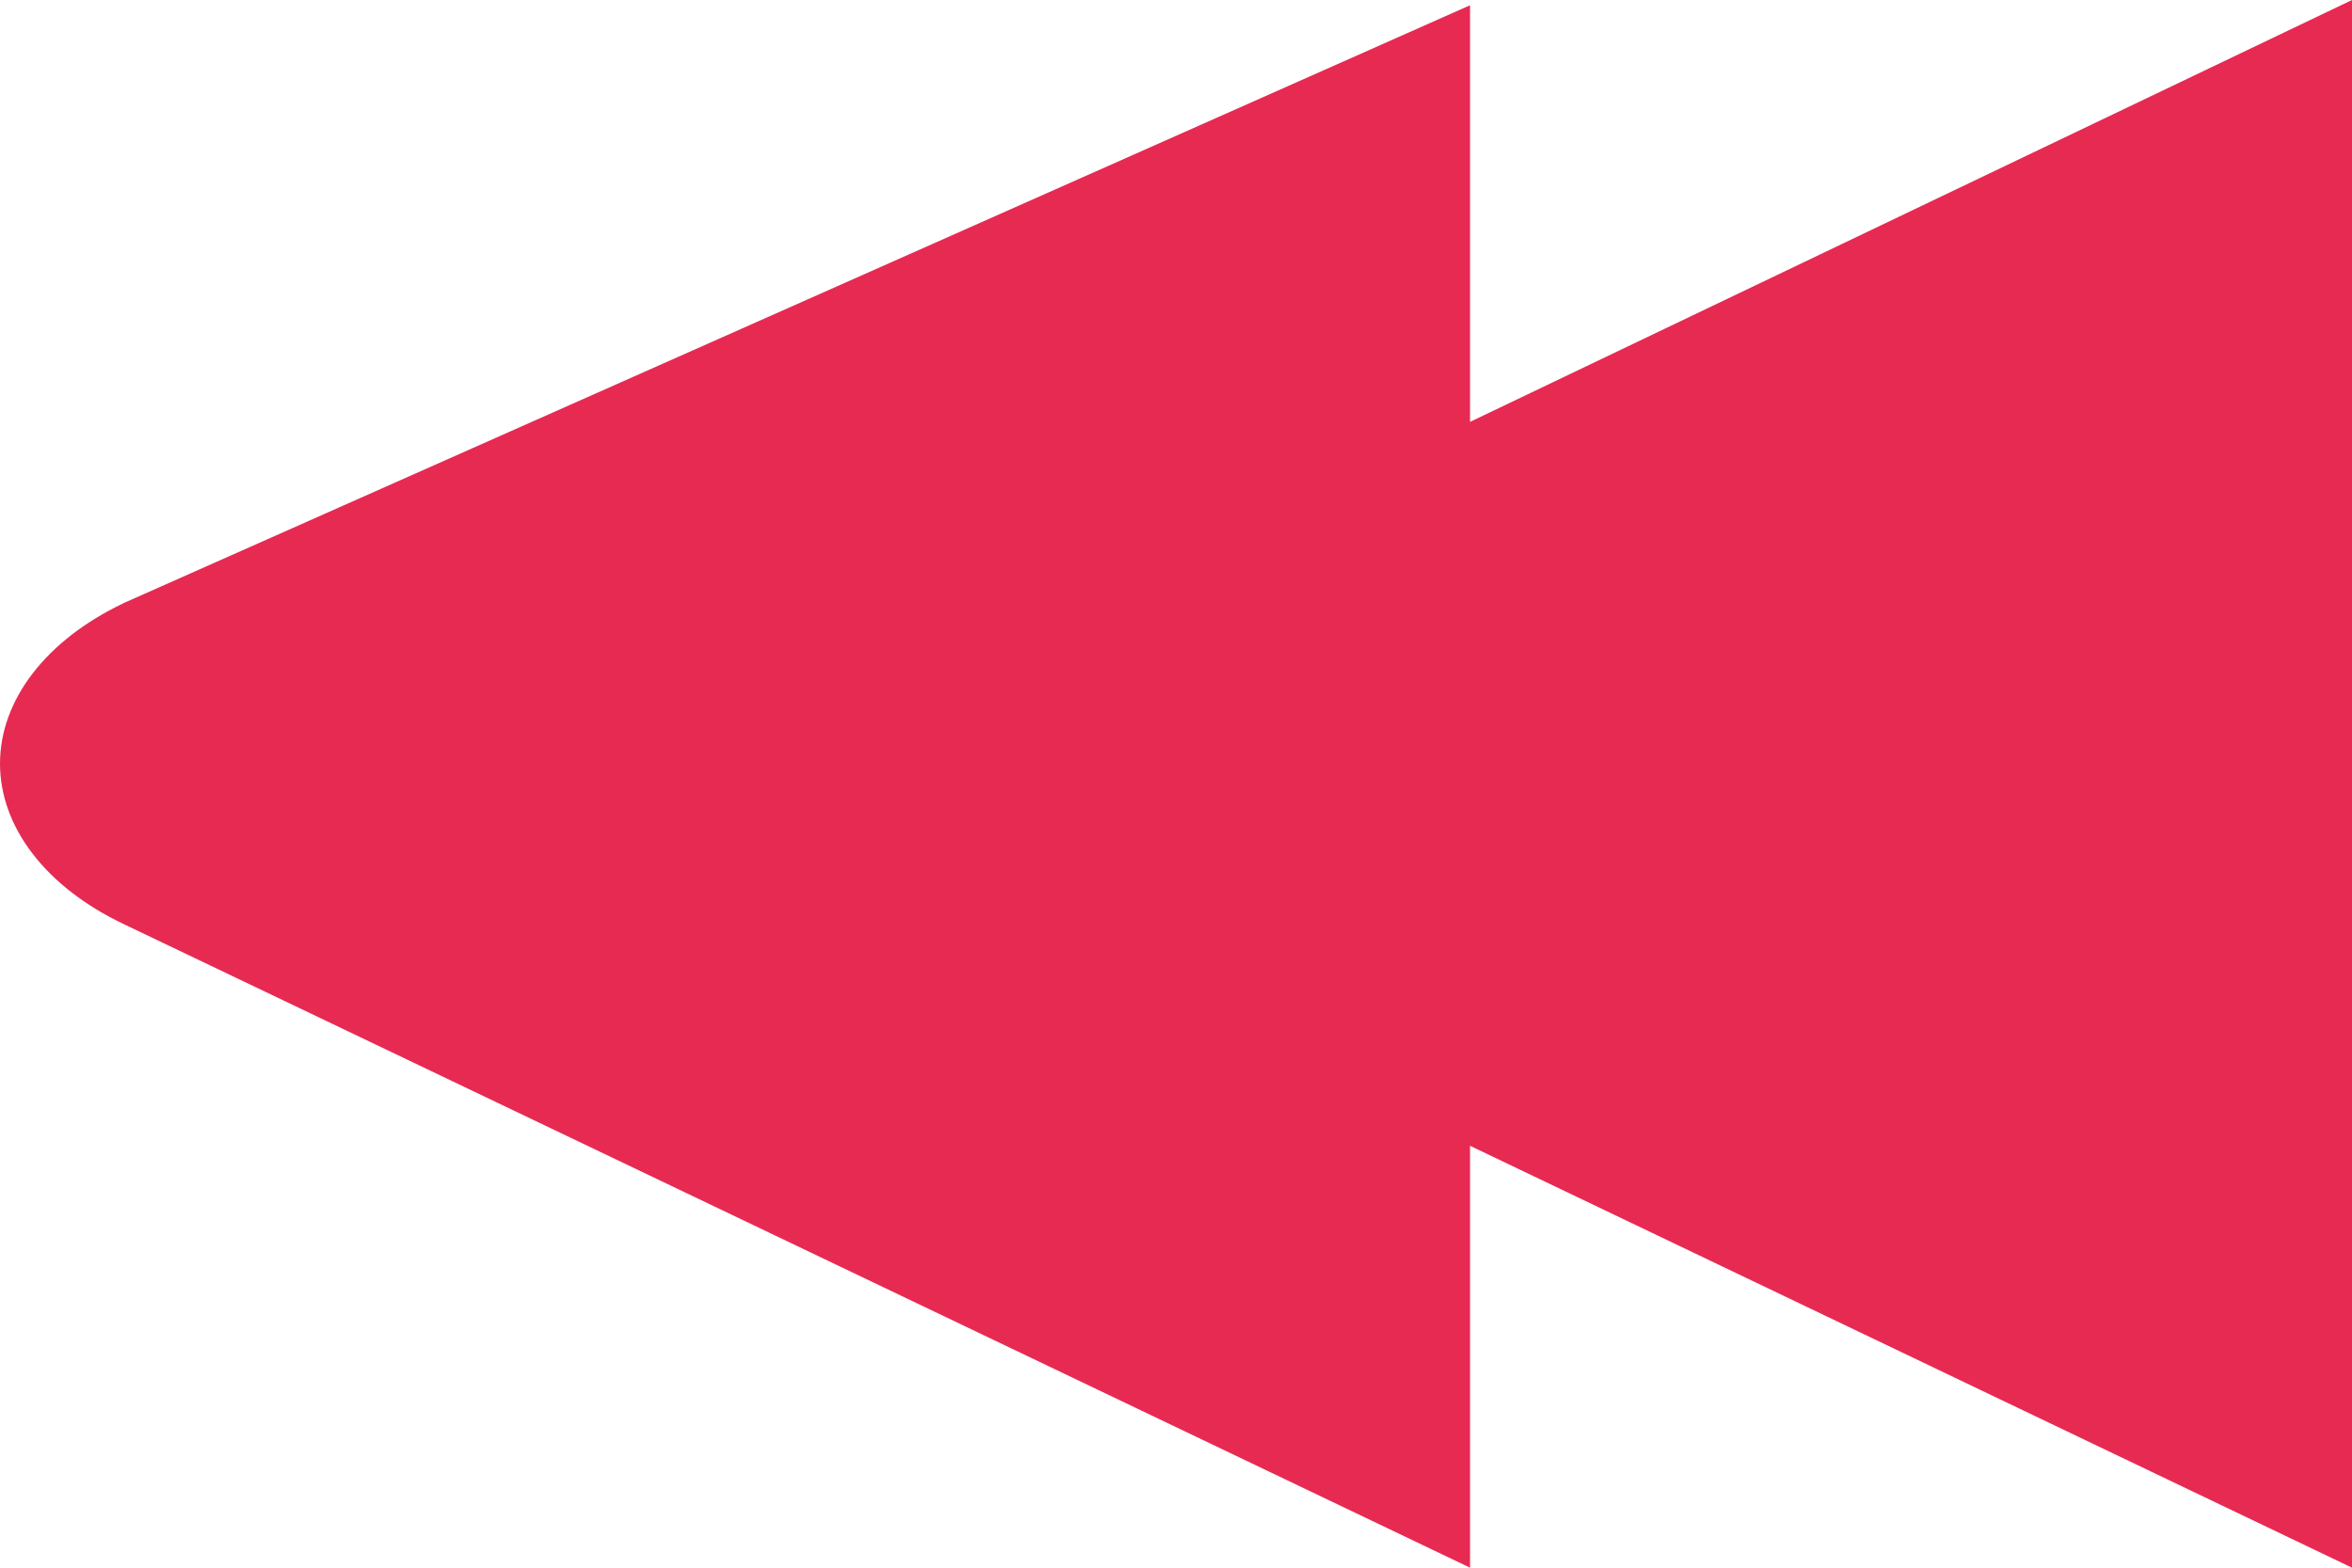 <svg width="60" height="40" viewBox="0 0 60 40" fill="none" xmlns="http://www.w3.org/2000/svg" xmlns:xlink="http://www.w3.org/1999/xlink">
	<desc>
			Created with Pixso.
	</desc>
	<defs/>
	<path id="path" d="M37.501 10.764L37.501 0.134L3.214 15.361L3.142 15.395C2.9 15.511 2.669 15.636 2.449 15.77C2.229 15.904 2.022 16.046 1.827 16.197C1.633 16.348 1.452 16.506 1.285 16.671C1.119 16.836 0.968 17.007 0.832 17.184C0.695 17.361 0.575 17.543 0.472 17.73C0.368 17.917 0.281 18.107 0.211 18.3C0.141 18.494 0.088 18.69 0.053 18.888C0.018 19.086 0 19.284 0 19.483C0 19.683 0.018 19.881 0.053 20.079C0.088 20.277 0.141 20.473 0.211 20.666C0.281 20.86 0.368 21.05 0.472 21.237C0.575 21.424 0.695 21.605 0.832 21.783C0.968 21.96 1.119 22.131 1.285 22.296C1.452 22.461 1.633 22.619 1.827 22.77C2.022 22.92 2.229 23.063 2.449 23.197C2.669 23.331 2.9 23.456 3.142 23.572L37.501 40L37.501 29.235L60 40L60 0L37.501 10.764Z" fill-rule="nonzero" fill="#E72A52"/>
</svg>
